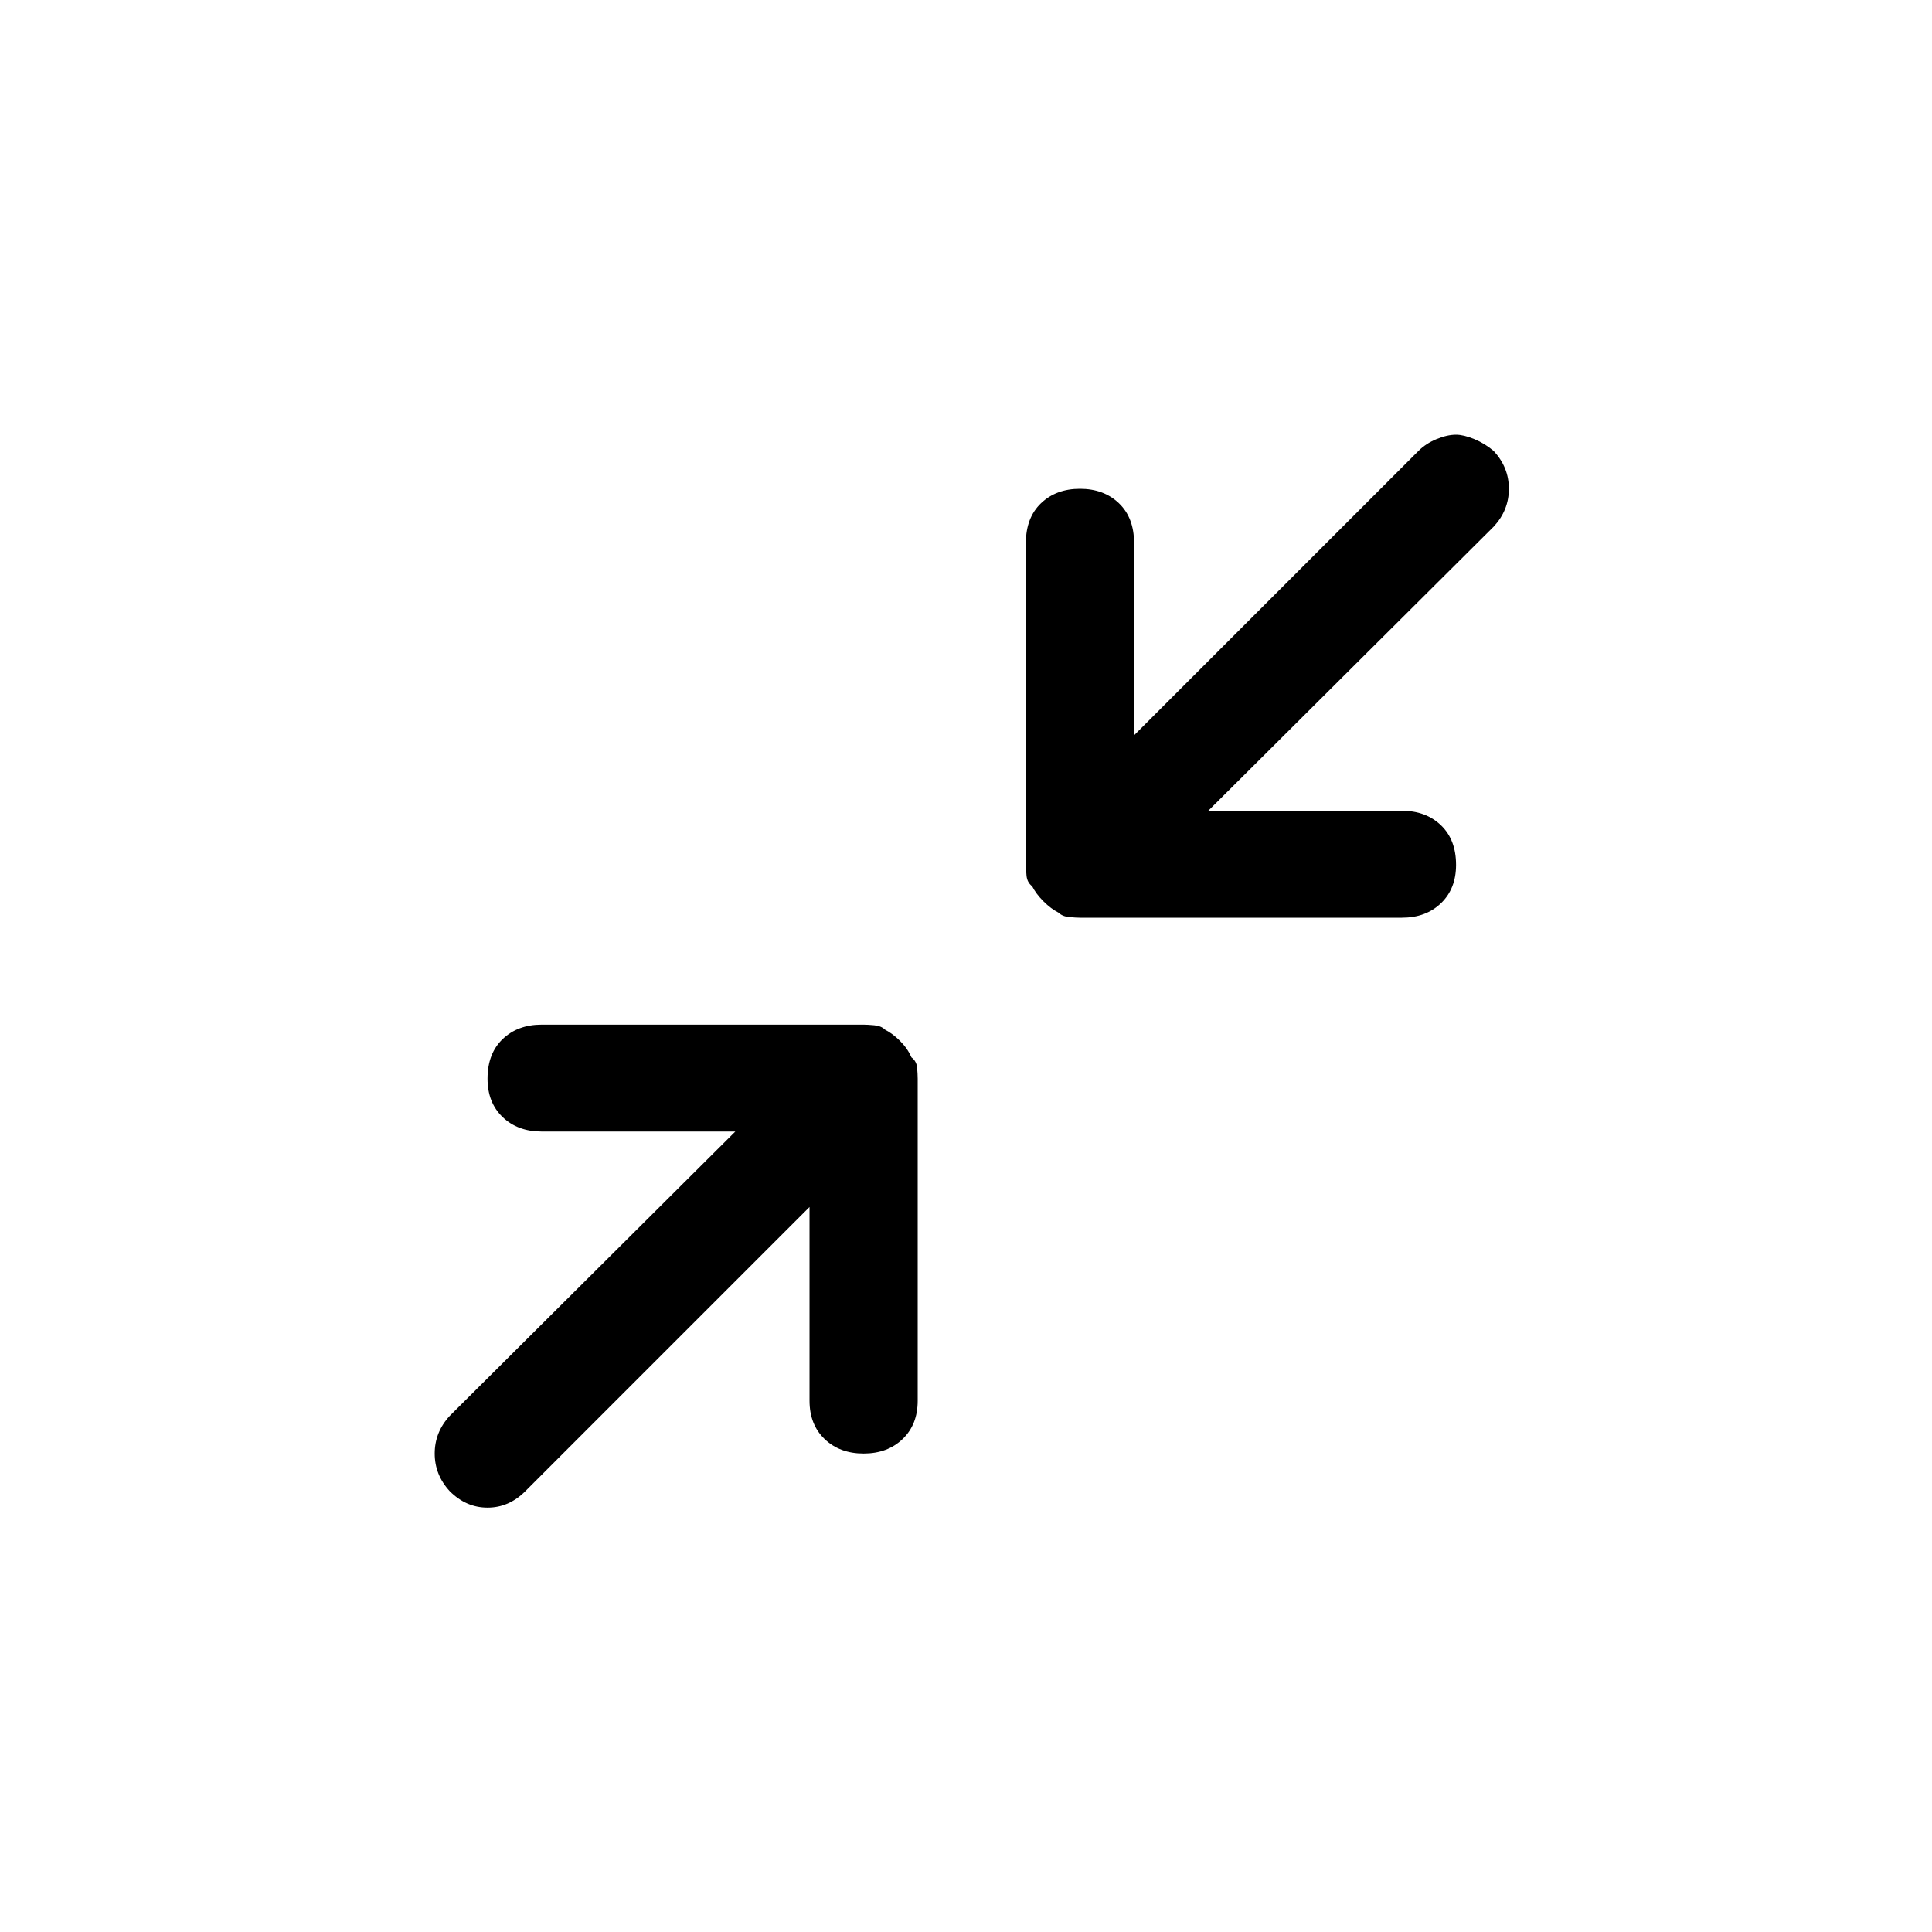 <?xml version="1.0" encoding="UTF-8"?>
<svg width="120px" height="120px" viewBox="0 0 120 120" version="1.1" xmlns="http://www.w3.org/2000/svg" xmlns:xlink="http://www.w3.org/1999/xlink">
    <!-- Generator: Sketch 48.2 (47327) - http://www.bohemiancoding.com/sketch -->
    <title>icon-collapse</title>
    <desc>Created with Sketch.</desc>
    <defs></defs>
    <g id="Icons-for-Github" stroke="none" stroke-width="1" fill="none" fill-rule="evenodd">
        <g id="icon-collapse" fill="#000000">
            <path d="M64.109,55.047 C64.266,55.359 64.5,55.672 64.812,55.984 C65.125,56.297 65.438,56.531 65.75,56.688 C65.906,56.844 66.128,56.935 66.414,56.961 C66.701,56.987 66.922,57 67.078,57 L87.078,57 C88.068,57 88.875,56.701 89.5,56.102 C90.125,55.503 90.438,54.708 90.438,53.719 C90.438,52.677 90.125,51.857 89.5,51.258 C88.875,50.659 88.068,50.359 87.078,50.359 L75.047,50.359 L92.781,32.703 C93.406,32.026 93.719,31.245 93.719,30.359 C93.719,29.474 93.406,28.693 92.781,28.016 C92.417,27.703 92.013,27.456 91.57,27.273 C91.128,27.091 90.75,27 90.438,27 C90.073,27 89.669,27.091 89.227,27.273 C88.784,27.456 88.406,27.703 88.094,28.016 L70.438,45.672 L70.438,33.719 C70.438,32.677 70.125,31.857 69.5,31.258 C68.875,30.659 68.068,30.359 67.078,30.359 C66.089,30.359 65.281,30.659 64.656,31.258 C64.031,31.857 63.719,32.677 63.719,33.719 L63.719,53.719 C63.719,53.875 63.732,54.096 63.758,54.383 C63.784,54.669 63.901,54.891 64.109,55.047 Z M32.625,92.625 L50.281,74.969 L50.281,87 C50.281,87.99 50.594,88.784 51.219,89.383 C51.844,89.982 52.651,90.281 53.641,90.281 C54.63,90.281 55.437,89.982 56.062,89.383 C56.688,88.784 57,87.99 57,87 L57,67 C57,66.792 56.987,66.557 56.961,66.297 C56.935,66.036 56.818,65.828 56.609,65.672 C56.453,65.307 56.219,64.969 55.906,64.656 C55.594,64.344 55.281,64.109 54.969,63.953 C54.812,63.797 54.591,63.706 54.305,63.68 C54.018,63.654 53.797,63.641 53.641,63.641 L33.641,63.641 C32.651,63.641 31.844,63.94 31.219,64.539 C30.594,65.138 30.281,65.958 30.281,67 C30.281,67.99 30.594,68.784 31.219,69.383 C31.844,69.982 32.651,70.281 33.641,70.281 L45.672,70.281 L27.938,87.938 C27.312,88.615 27,89.396 27,90.281 C27,91.167 27.312,91.948 27.938,92.625 C28.615,93.302 29.396,93.641 30.281,93.641 C31.167,93.641 31.948,93.302 32.625,92.625 Z" id="icon-Exit-full-screen"></path>
        </g>
    </g>
</svg>